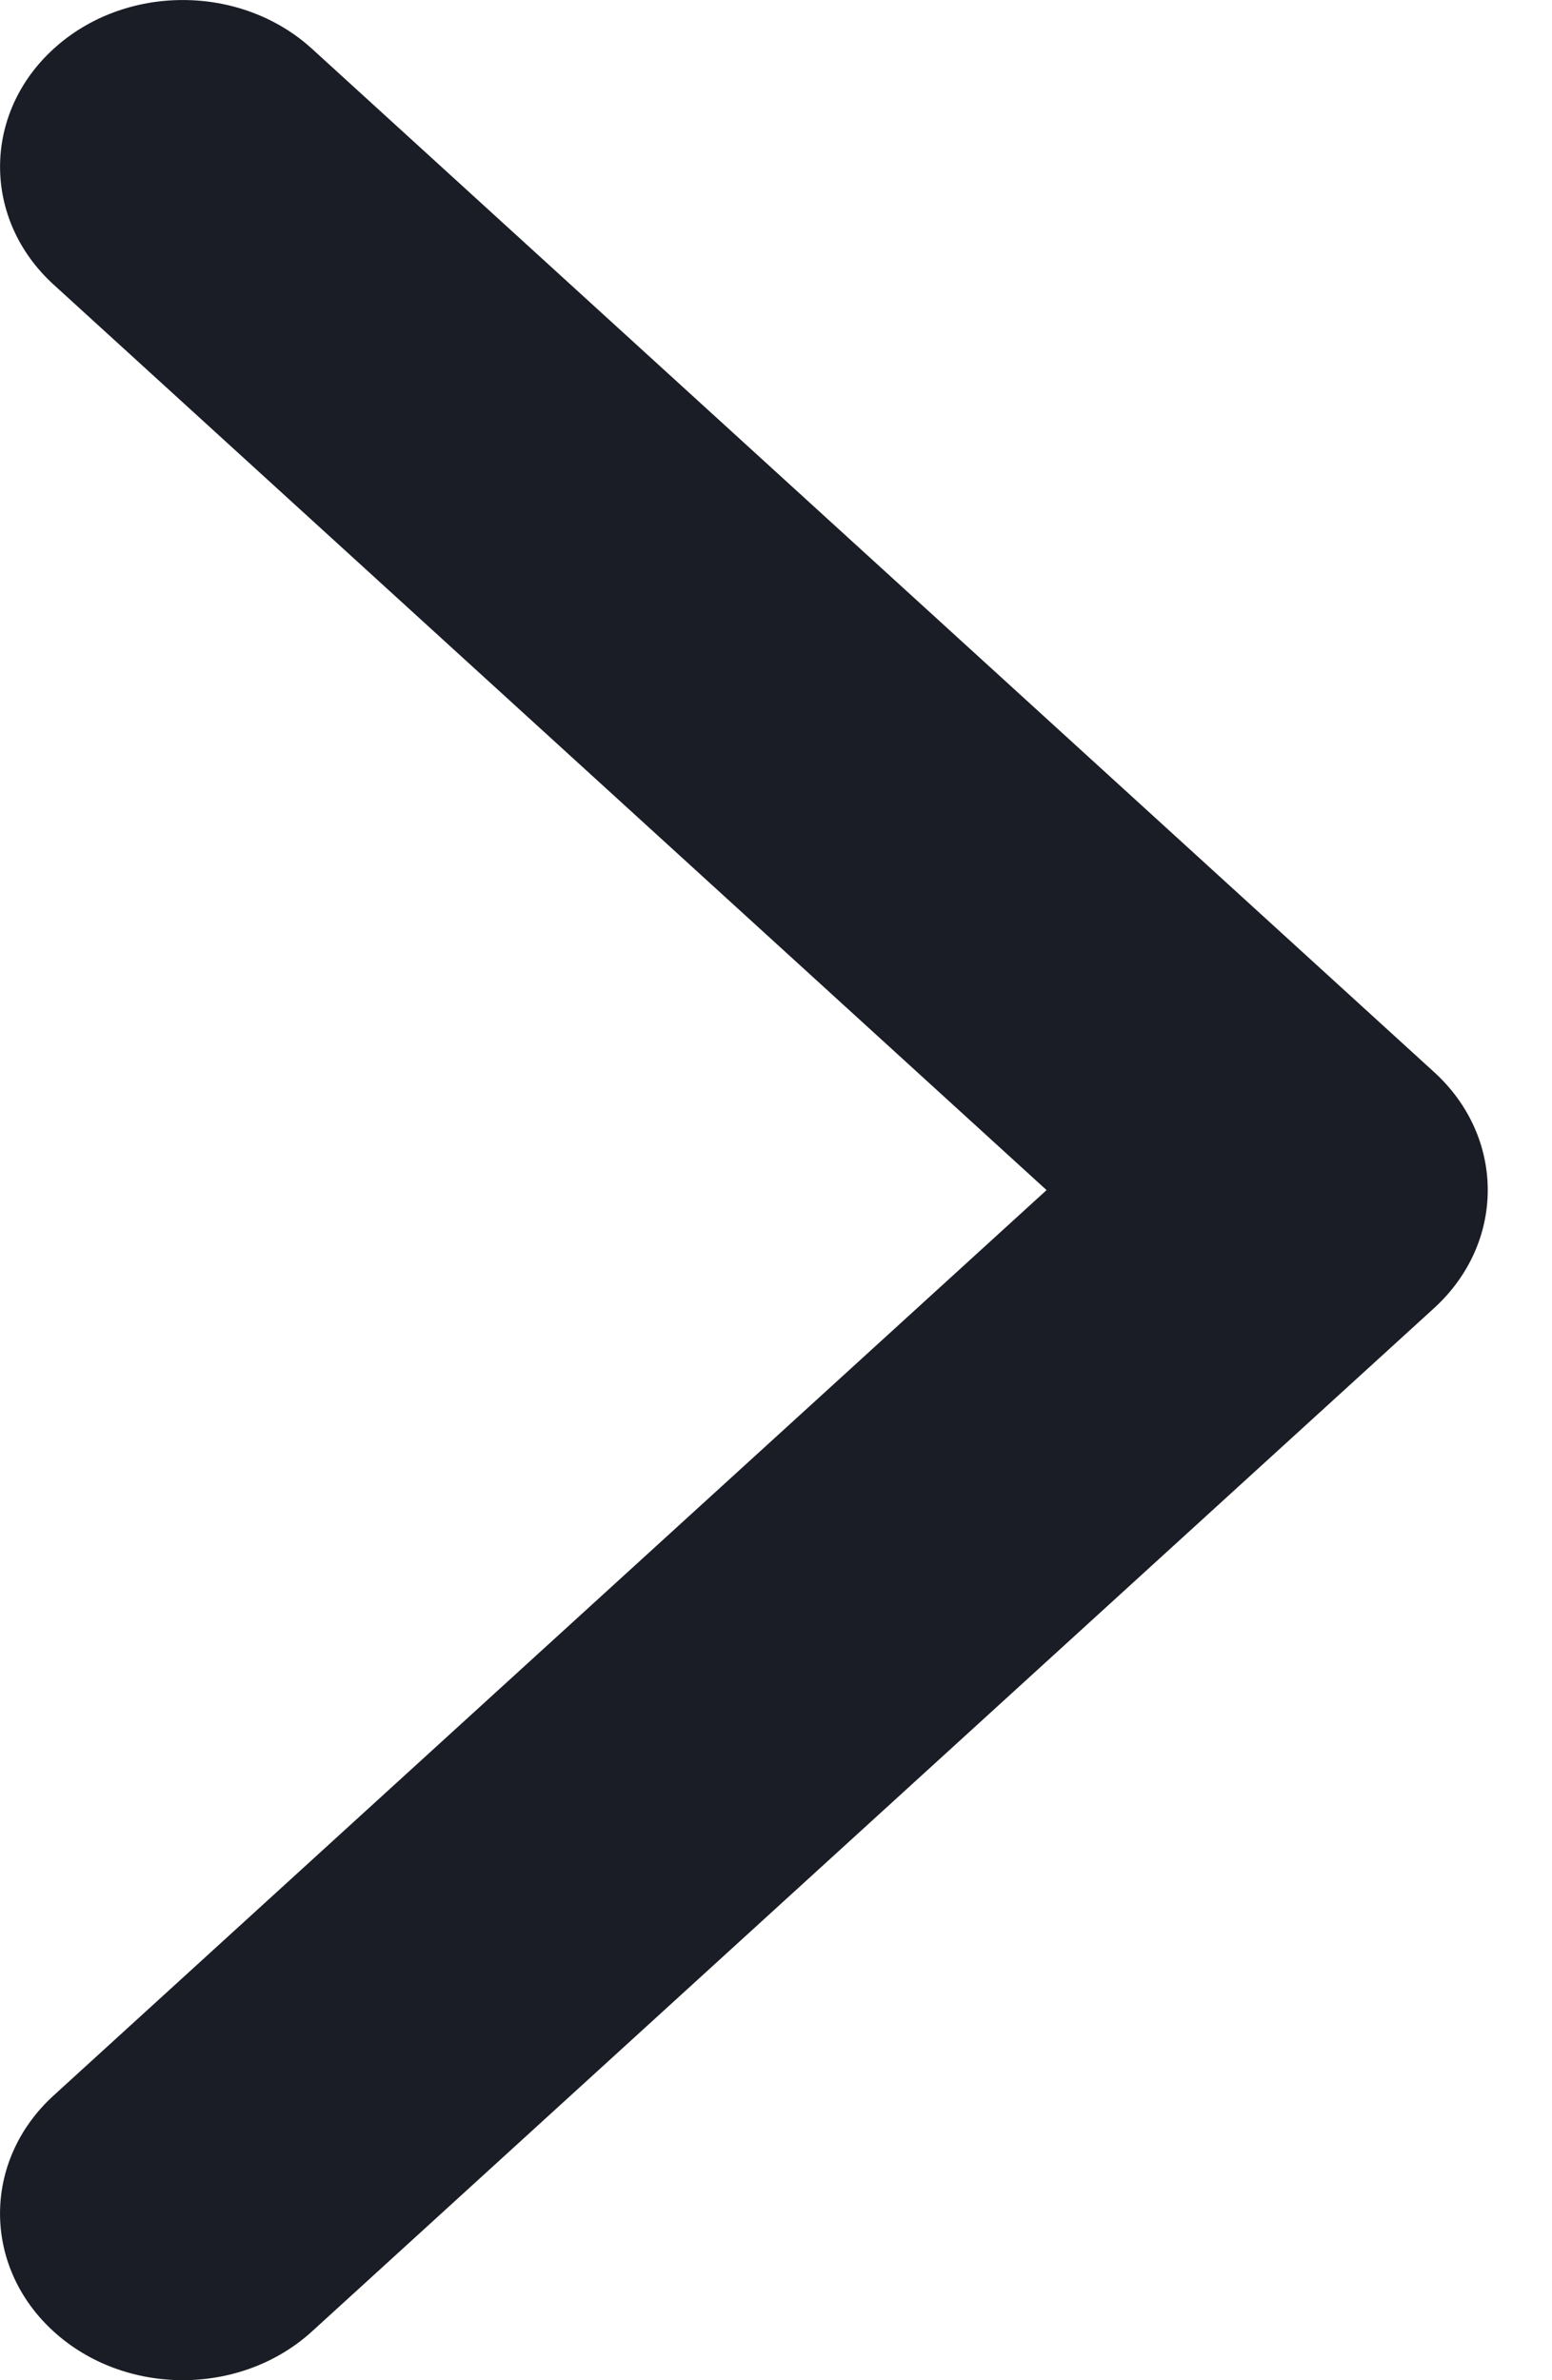 <svg width="15" height="23" viewBox="0 0 15 23" fill="none" xmlns="http://www.w3.org/2000/svg">
<path d="M14.379 11.5C14.379 11.912 14.206 12.324 13.862 12.639L3.016 22.528C2.326 23.157 1.207 23.157 0.517 22.528C-0.172 21.899 -0.172 20.88 0.517 20.25L10.115 11.5L0.518 2.75C-0.172 2.121 -0.172 1.101 0.518 0.472C1.207 -0.157 2.326 -0.157 3.016 0.472L13.862 10.361C14.207 10.676 14.379 11.088 14.379 11.5Z" fill="#1A1D25"/>
</svg>

